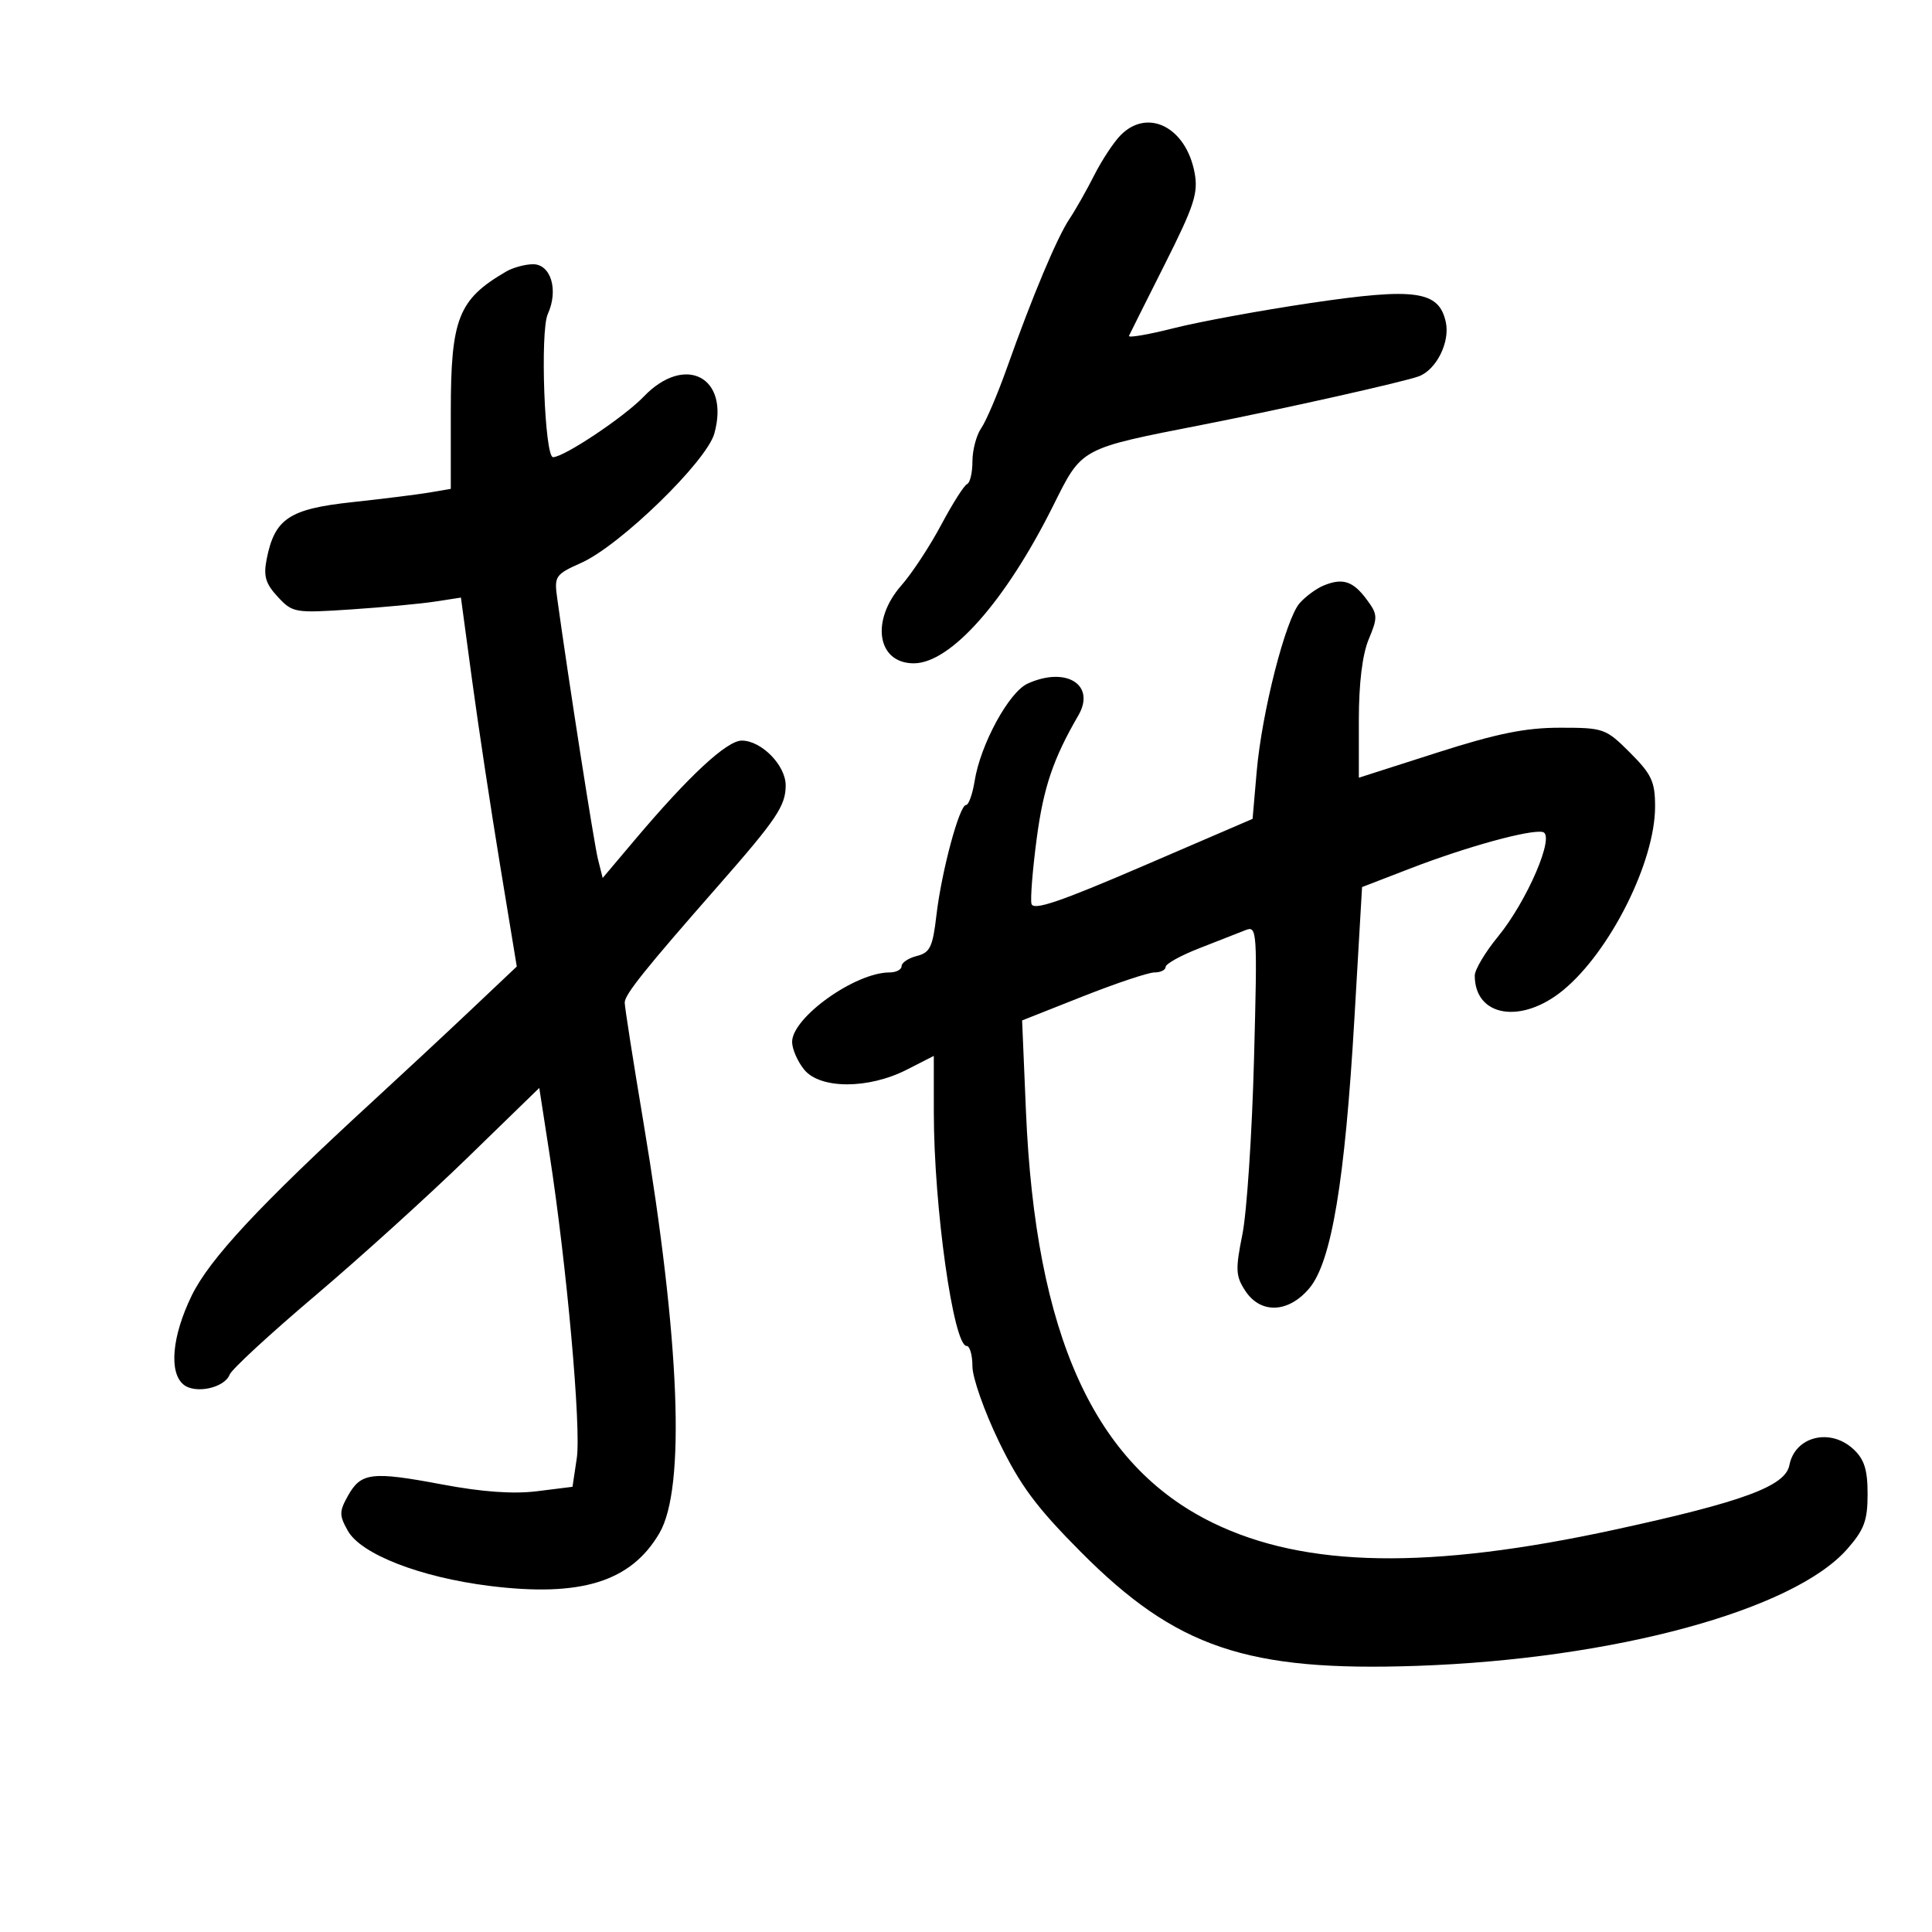 <svg xmlns="http://www.w3.org/2000/svg" width="300" height="300" viewBox="0 0 300 300" version="1.1">
	<path d="M 174.041 20.959 C 172.964 22.036, 171.106 24.848, 169.911 27.209 C 168.716 29.569, 166.984 32.625, 166.061 34 C 164.151 36.848, 160.297 46.024, 156.403 57 C 154.940 61.125, 153.125 65.388, 152.371 66.473 C 151.617 67.557, 151 69.882, 151 71.639 C 151 73.396, 150.627 74.983, 150.170 75.167 C 149.714 75.350, 147.904 78.200, 146.148 81.500 C 144.392 84.800, 141.616 89.023, 139.978 90.886 C 135.154 96.369, 136.200 103, 141.888 103 C 147.597 103, 156.131 93.365, 163.500 78.600 C 168.076 69.432, 167.546 69.718, 187 65.902 C 199.375 63.474, 218.158 59.260, 220.344 58.422 C 223.064 57.378, 225.180 53.098, 224.503 50.011 C 223.434 45.148, 219.819 44.636, 203.550 47.046 C 195.823 48.190, 186.240 49.951, 182.255 50.960 C 178.270 51.968, 175.143 52.502, 175.307 52.147 C 175.470 51.791, 177.983 46.769, 180.892 40.988 C 185.447 31.933, 186.085 29.969, 185.495 26.824 C 184.172 19.770, 178.258 16.742, 174.041 20.959 M 78.615 42.155 C 71.173 46.478, 70 49.439, 70 63.905 L 70 75.909 66.750 76.467 C 64.963 76.773, 59.536 77.451, 54.691 77.974 C 44.912 79.028, 42.654 80.530, 41.411 86.806 C 40.886 89.458, 41.226 90.618, 43.128 92.671 C 45.429 95.154, 45.771 95.213, 54.500 94.633 C 59.450 94.304, 65.316 93.755, 67.536 93.414 L 71.573 92.794 73.309 105.647 C 74.264 112.716, 76.215 125.605, 77.645 134.290 L 80.245 150.080 73.150 156.790 C 69.247 160.480, 62.379 166.875, 57.888 171 C 40.281 187.172, 32.524 195.501, 29.750 201.212 C 26.715 207.461, 26.199 213.090, 28.487 214.989 C 30.309 216.501, 34.862 215.524, 35.658 213.450 C 35.972 212.630, 41.915 207.143, 48.865 201.257 C 55.814 195.371, 66.504 185.690, 72.619 179.743 L 83.739 168.932 85.330 179.216 C 88.003 196.482, 90.267 221.735, 89.563 226.429 L 88.897 230.869 83.398 231.556 C 79.704 232.018, 74.867 231.673, 68.669 230.506 C 57.718 228.445, 56.056 228.644, 54.034 232.257 C 52.665 234.704, 52.662 235.290, 54.005 237.690 C 56.041 241.330, 65.232 244.912, 75.990 246.257 C 90.201 248.035, 97.982 245.619, 102.397 238.060 C 106.487 231.057, 105.593 208.184, 99.900 174.184 C 98.305 164.660, 97.002 156.335, 97.004 155.684 C 97.007 154.429, 100.141 150.515, 111.543 137.524 C 120.594 127.212, 122 125.119, 122 121.952 C 122 118.838, 118.236 115, 115.182 115 C 112.857 115, 106.960 120.476, 98.542 130.454 L 93.583 136.331 92.851 133.415 C 92.240 130.982, 88.316 105.864, 86.522 92.897 C 86.046 89.461, 86.220 89.205, 90.262 87.397 C 96.306 84.692, 109.729 71.642, 110.926 67.306 C 113.349 58.532, 106.364 54.899, 99.946 61.596 C 96.930 64.744, 87.615 70.964, 85.879 70.991 C 84.564 71.010, 83.843 51.439, 85.060 48.767 C 86.759 45.039, 85.540 40.992, 82.731 41.030 C 81.504 41.047, 79.652 41.553, 78.615 42.155 M 205.500 90.933 C 204.400 91.390, 202.749 92.605, 201.830 93.632 C 199.643 96.079, 195.942 110.561, 195.137 119.827 L 194.500 127.153 177.500 134.472 C 164.479 140.078, 160.421 141.450, 160.165 140.332 C 159.980 139.530, 160.348 134.965, 160.982 130.187 C 162.033 122.267, 163.541 117.810, 167.439 111.102 C 170.205 106.341, 165.557 103.422, 159.559 106.155 C 156.666 107.473, 152.251 115.586, 151.345 121.250 C 151.015 123.313, 150.411 125, 150.004 125 C 148.969 125, 146.188 135.373, 145.400 142.174 C 144.835 147.047, 144.408 147.932, 142.371 148.443 C 141.067 148.770, 140 149.480, 140 150.019 C 140 150.559, 139.155 151, 138.122 151 C 132.797 151, 123 157.991, 123 161.790 C 123 162.884, 123.839 164.815, 124.865 166.082 C 127.336 169.134, 134.843 169.141, 140.808 166.098 L 145 163.959 145.003 172.730 C 145.008 187.372, 148.047 209, 150.100 209 C 150.595 209, 151 210.430, 151 212.177 C 151 213.924, 152.848 219.171, 155.106 223.837 C 158.405 230.652, 160.912 234.030, 167.856 241.011 C 182.621 255.857, 193.617 259.582, 220 258.675 C 250.572 257.624, 278.482 250.049, 286.837 240.533 C 289.472 237.532, 290 236.108, 290 232.004 C 290 228.224, 289.491 226.603, 287.811 225.039 C 284.198 221.673, 278.717 223.037, 277.854 227.517 C 277.227 230.773, 270.672 233.195, 250.805 237.511 C 221.946 243.781, 202.682 243.457, 188.328 236.463 C 169.912 227.489, 160.778 207.351, 159.305 172.476 L 158.713 158.451 168.126 154.726 C 173.303 152.677, 178.318 151, 179.269 151 C 180.221 151, 181 150.612, 181 150.139 C 181 149.665, 183.363 148.359, 186.250 147.236 C 189.137 146.113, 192.349 144.854, 193.387 144.437 C 195.211 143.706, 195.256 144.382, 194.719 164.590 C 194.413 176.091, 193.603 188.280, 192.918 191.677 C 191.819 197.133, 191.871 198.154, 193.360 200.427 C 195.746 204.068, 200.064 203.901, 203.311 200.042 C 206.752 195.952, 208.838 183.467, 210.314 158.123 L 211.500 137.745 219 134.850 C 227.734 131.479, 237.617 128.761, 239.560 129.196 C 241.541 129.640, 237.153 139.888, 232.603 145.440 C 230.621 147.858, 229 150.578, 229 151.484 C 229 157.900, 236.239 159.095, 242.732 153.750 C 250.023 147.748, 257 133.815, 257 125.257 C 257 121.372, 256.475 120.240, 253.118 116.882 C 249.348 113.112, 249.033 113, 242.238 113 C 236.858 113, 232.438 113.897, 223.120 116.881 L 211 120.763 211 111.849 C 211 106.092, 211.544 101.633, 212.537 99.256 C 213.967 95.834, 213.942 95.400, 212.181 93.039 C 210.072 90.211, 208.462 89.703, 205.500 90.933" stroke="none" fill="black" fill-rule="evenodd"/>
</svg>